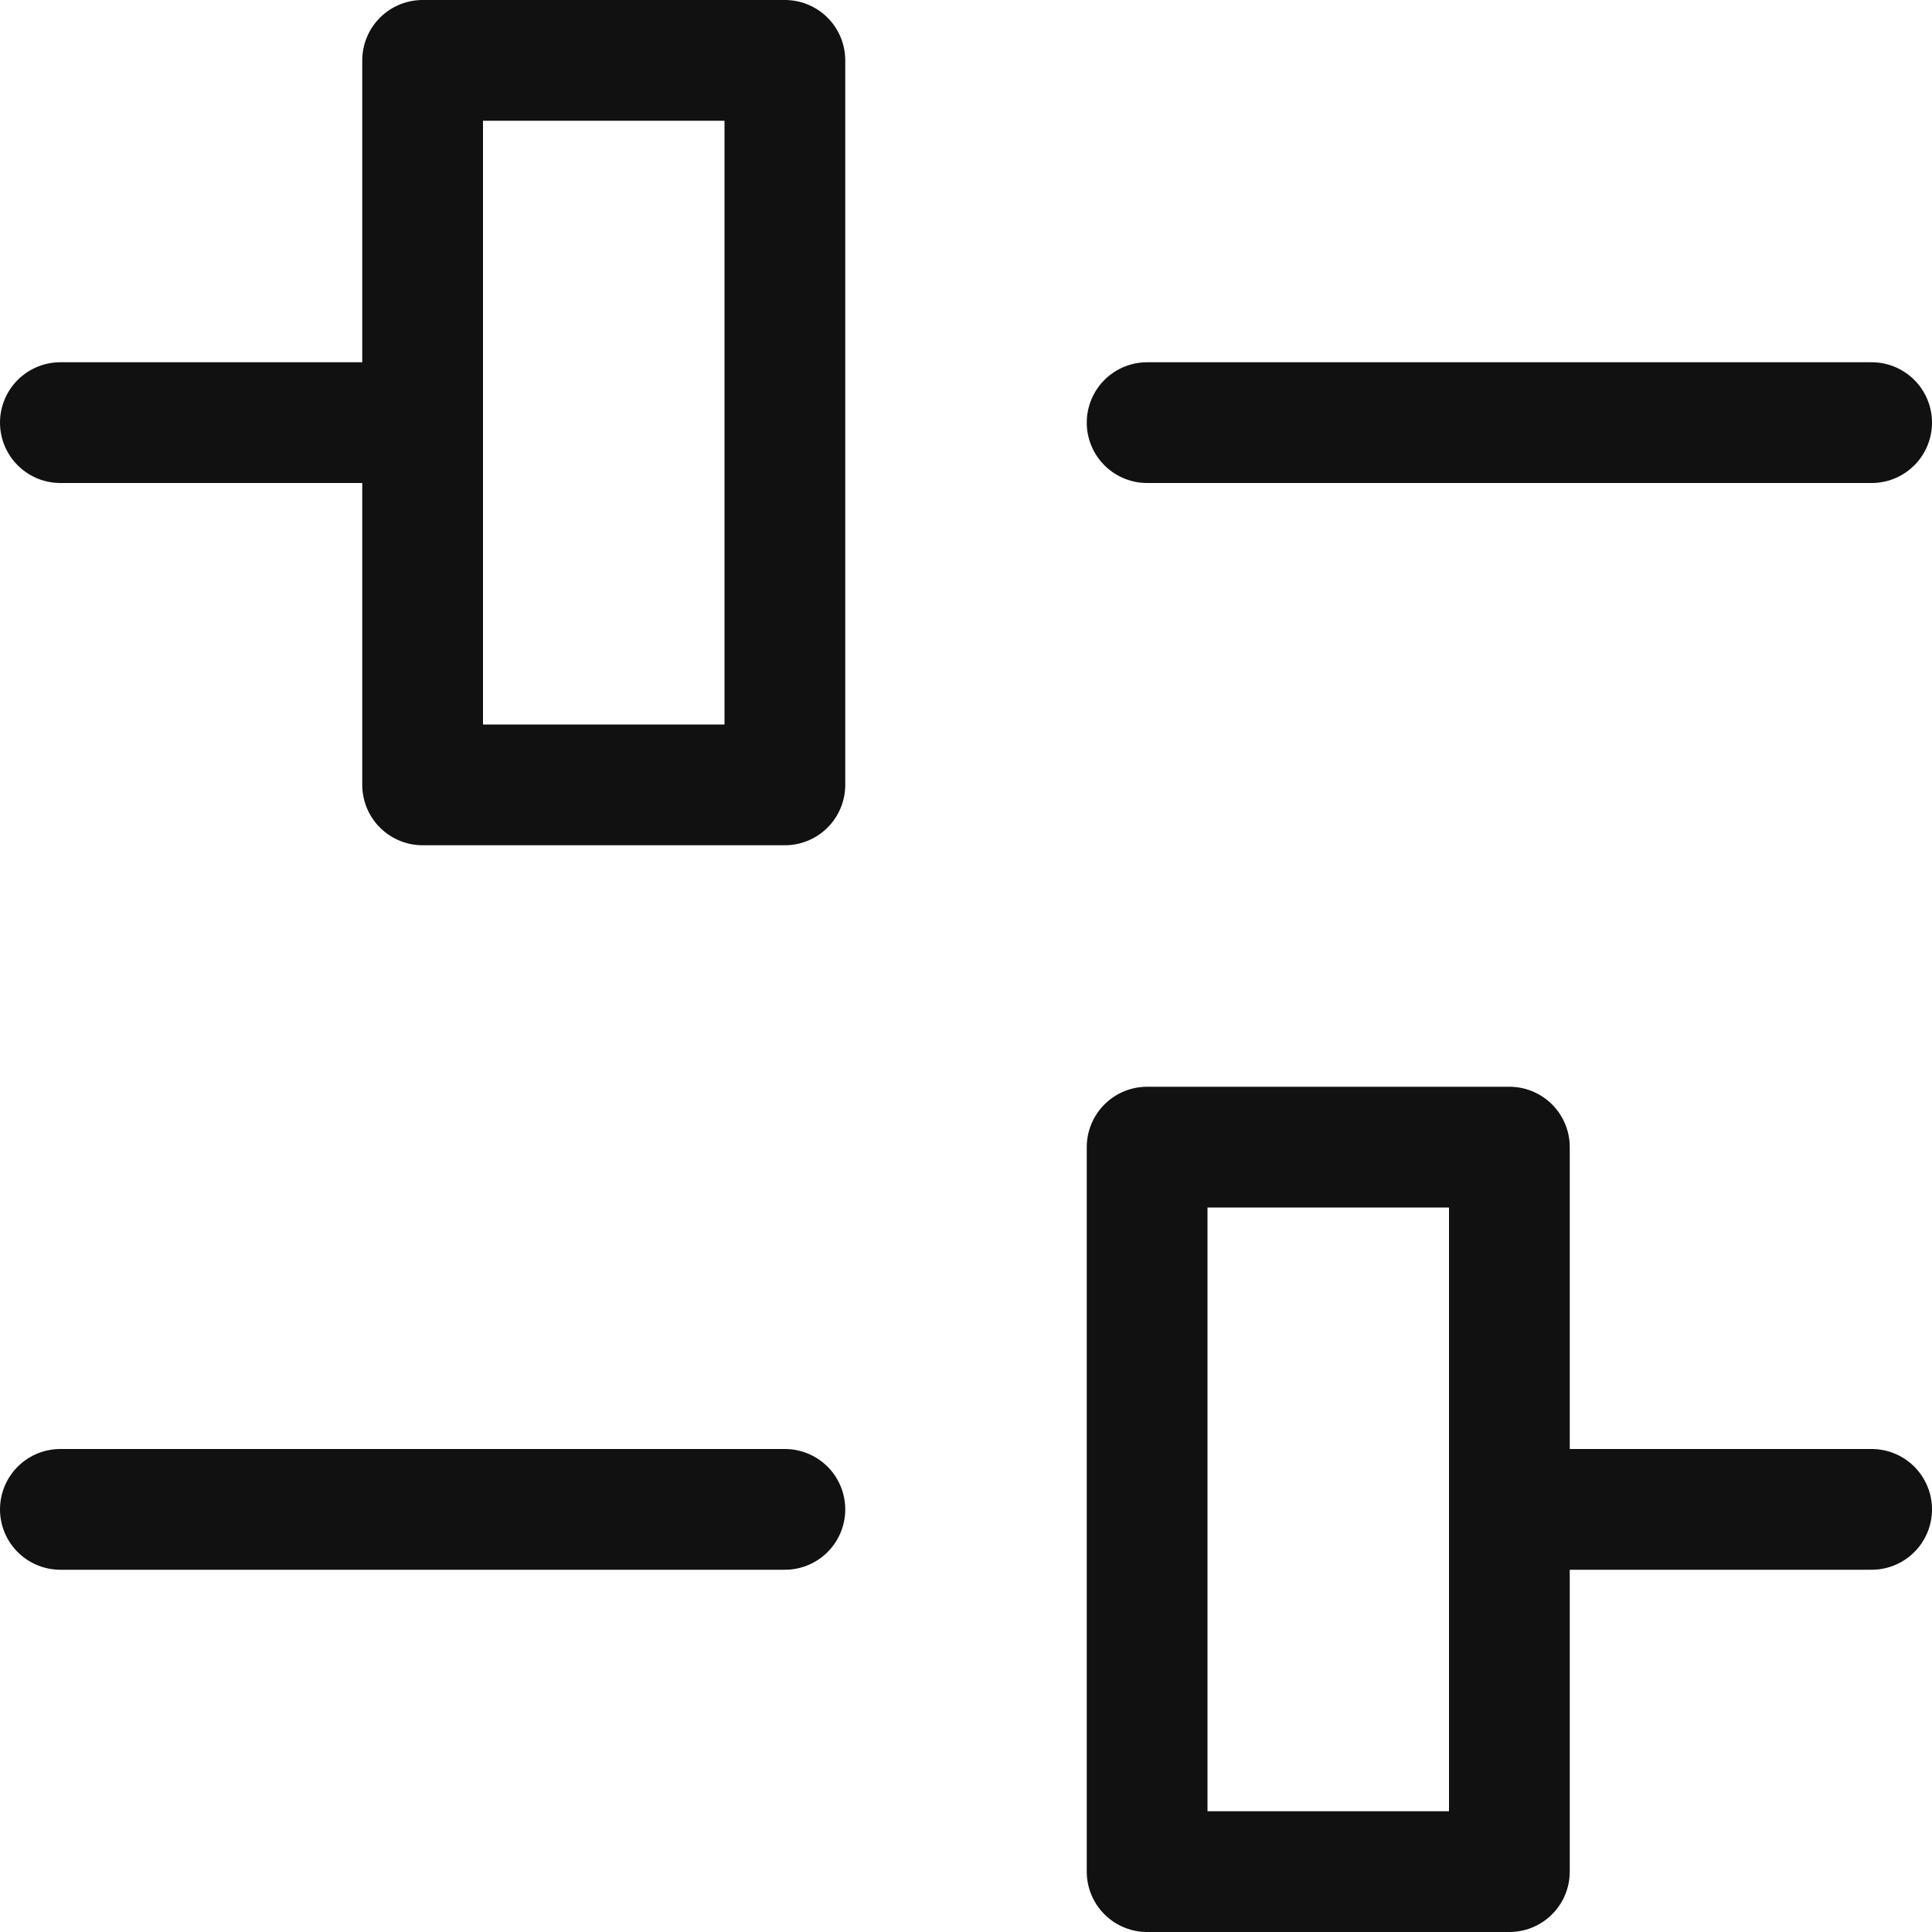 <svg xmlns="http://www.w3.org/2000/svg" width="16" height="16" viewBox="0 0 16 16"><g class="nc-icon-wrapper" fill="#111111"><line fill="none" stroke="#111111" stroke-linecap="round" stroke-linejoin="round" stroke-miterlimit="10" x1="12.5" y1="12.5" x2="15.5" y2="12.5"></line> <line fill="none" stroke="#111111" stroke-linecap="round" stroke-linejoin="round" stroke-miterlimit="10" x1="0.5" y1="3.5" x2="3.5" y2="3.5"></line> <line fill="none" stroke="#111111" stroke-linecap="round" stroke-linejoin="round" stroke-miterlimit="10" x1="9.5" y1="3.5" x2="15.5" y2="3.5"></line> <rect data-color="color-2" x="3.5" y="0.5" fill="none" stroke="#111111" stroke-linecap="round" stroke-linejoin="round" stroke-miterlimit="10" width="3" height="6"></rect> <rect data-color="color-2" x="9.5" y="9.5" fill="none" stroke="#111111" stroke-linecap="round" stroke-linejoin="round" stroke-miterlimit="10" width="3" height="6"></rect> <line fill="none" stroke="#111111" stroke-linecap="round" stroke-linejoin="round" stroke-miterlimit="10" x1="0.5" y1="12.5" x2="6.5" y2="12.5"></line> </g></svg>